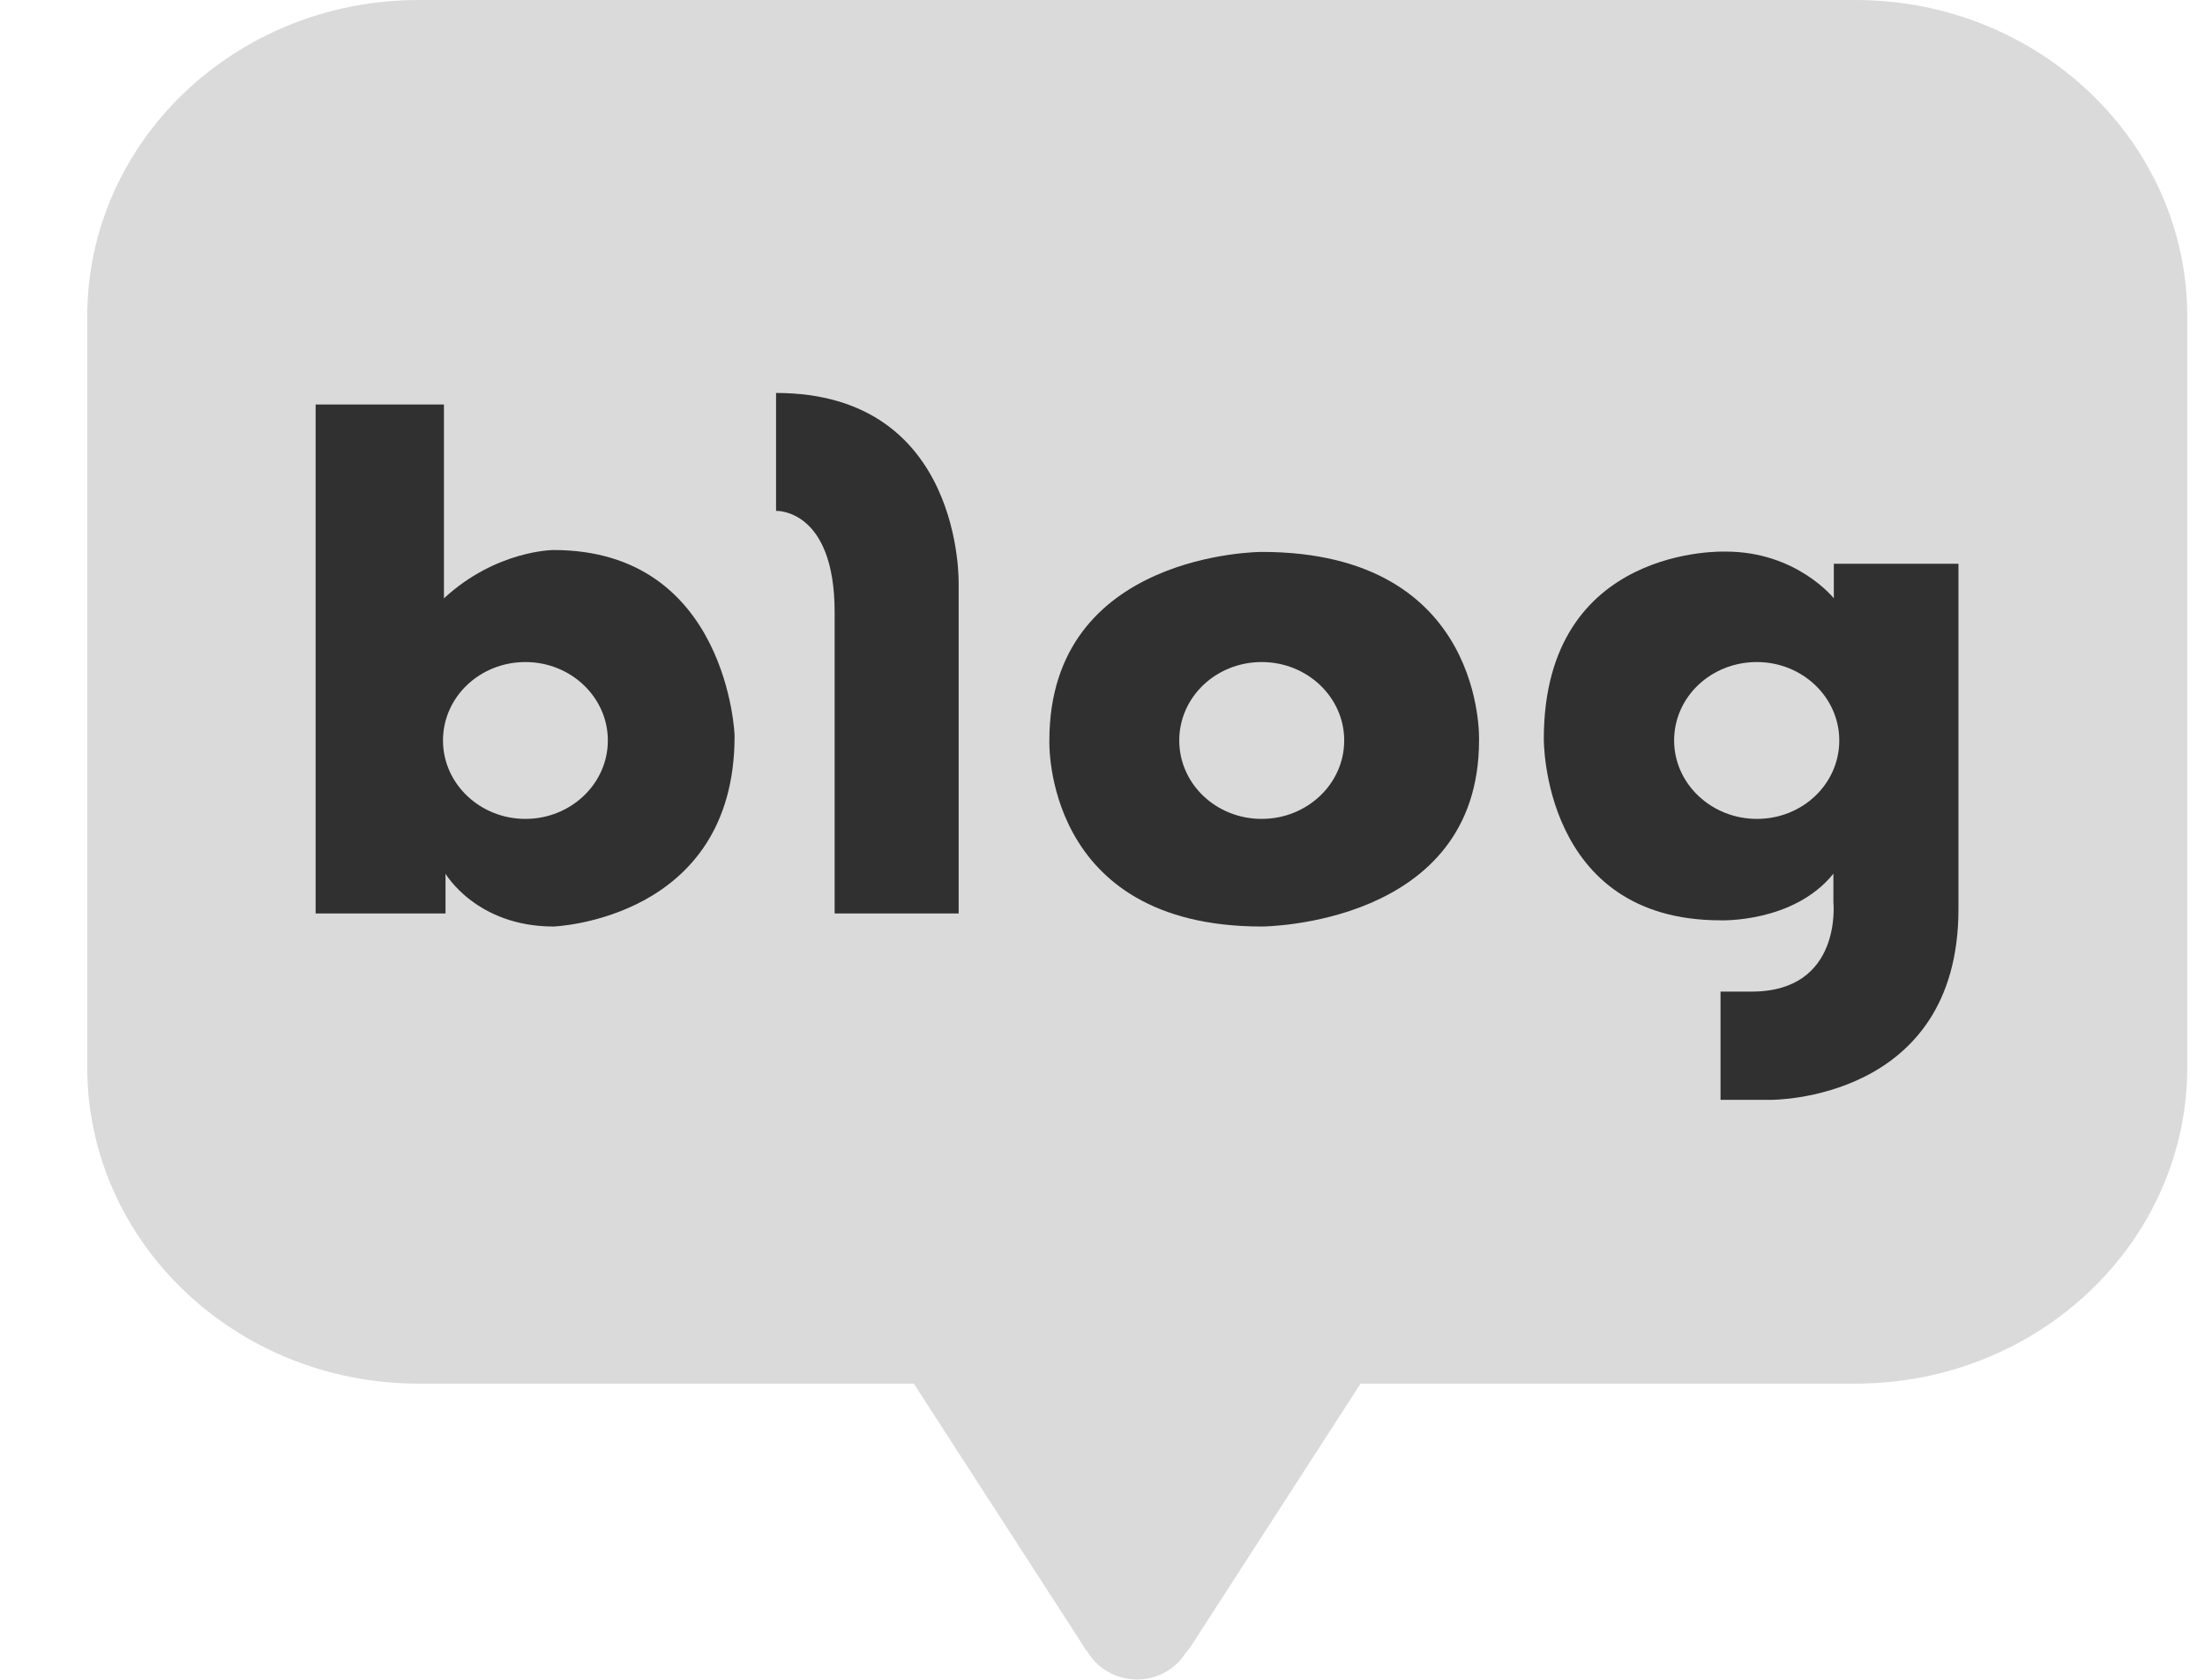 <svg width="21" height="16" viewBox="0 0 21 16" fill="none" xmlns="http://www.w3.org/2000/svg">
<g clip-path="url(#clip0_877_969)">
<path d="M17.67 0H3.988C2.242 0 0.831 1.351 0.831 3.014V10.165C0.831 11.827 2.242 13.179 3.988 13.179H8.703L10.312 15.668C10.312 15.668 10.327 15.701 10.361 15.739C10.455 15.893 10.63 15.997 10.829 15.997C11.028 15.997 11.2 15.893 11.293 15.742C11.334 15.698 11.35 15.668 11.35 15.668L12.958 13.179H17.67C19.416 13.179 20.831 11.83 20.831 10.165V3.014C20.831 1.351 19.416 0 17.67 0Z" fill="#DADADA"/>
<path d="M5.272 5.239C5.272 5.239 4.727 5.239 4.228 5.699V3.853H3.006V8.701H4.243V8.322C4.243 8.322 4.536 8.825 5.272 8.825C5.272 8.825 6.996 8.763 6.996 7.012C6.999 7.012 6.933 5.239 5.272 5.239ZM5.004 7.8C4.571 7.8 4.219 7.465 4.219 7.053C4.219 6.638 4.571 6.306 5.004 6.306C5.437 6.306 5.789 6.641 5.789 7.053C5.789 7.465 5.437 7.8 5.004 7.8Z" fill="#303030"/>
<path d="M7.391 3.743V4.866C7.391 4.866 7.949 4.842 7.949 5.832V8.701H9.13V5.565C9.13 5.565 9.18 3.743 7.391 3.743Z" fill="#303030"/>
<path d="M12.016 5.257C12.016 5.257 9.994 5.257 9.994 7.053C9.994 7.053 9.928 8.825 12.016 8.825C12.016 8.825 14.086 8.822 14.086 7.053C14.086 7.053 14.155 5.257 12.016 5.257ZM12.016 7.8C11.58 7.8 11.231 7.465 11.231 7.053C11.231 6.638 11.583 6.306 12.016 6.306C12.45 6.306 12.802 6.641 12.802 7.053C12.802 7.465 12.45 7.8 12.016 7.8Z" fill="#303030"/>
<path d="M17.465 5.37V5.699C17.465 5.699 17.112 5.254 16.436 5.254C16.436 5.254 14.703 5.183 14.703 7.038C14.703 7.038 14.684 8.766 16.386 8.766C16.386 8.766 17.081 8.793 17.461 8.322V8.594C17.461 8.594 17.549 9.445 16.682 9.445H16.386V10.476H16.863C16.863 10.476 18.652 10.494 18.652 8.659V5.37H17.465ZM16.732 7.8C16.299 7.8 15.944 7.465 15.944 7.053C15.944 6.638 16.296 6.306 16.732 6.306C17.165 6.306 17.517 6.641 17.517 7.053C17.517 7.465 17.169 7.8 16.732 7.8Z" fill="#303030"/>
</g>
<defs>
<clipPath id="clip0_877_969">
<rect width="20" height="16" fill="white" transform="translate(0.831)"/>
</clipPath>
</defs>
</svg>
